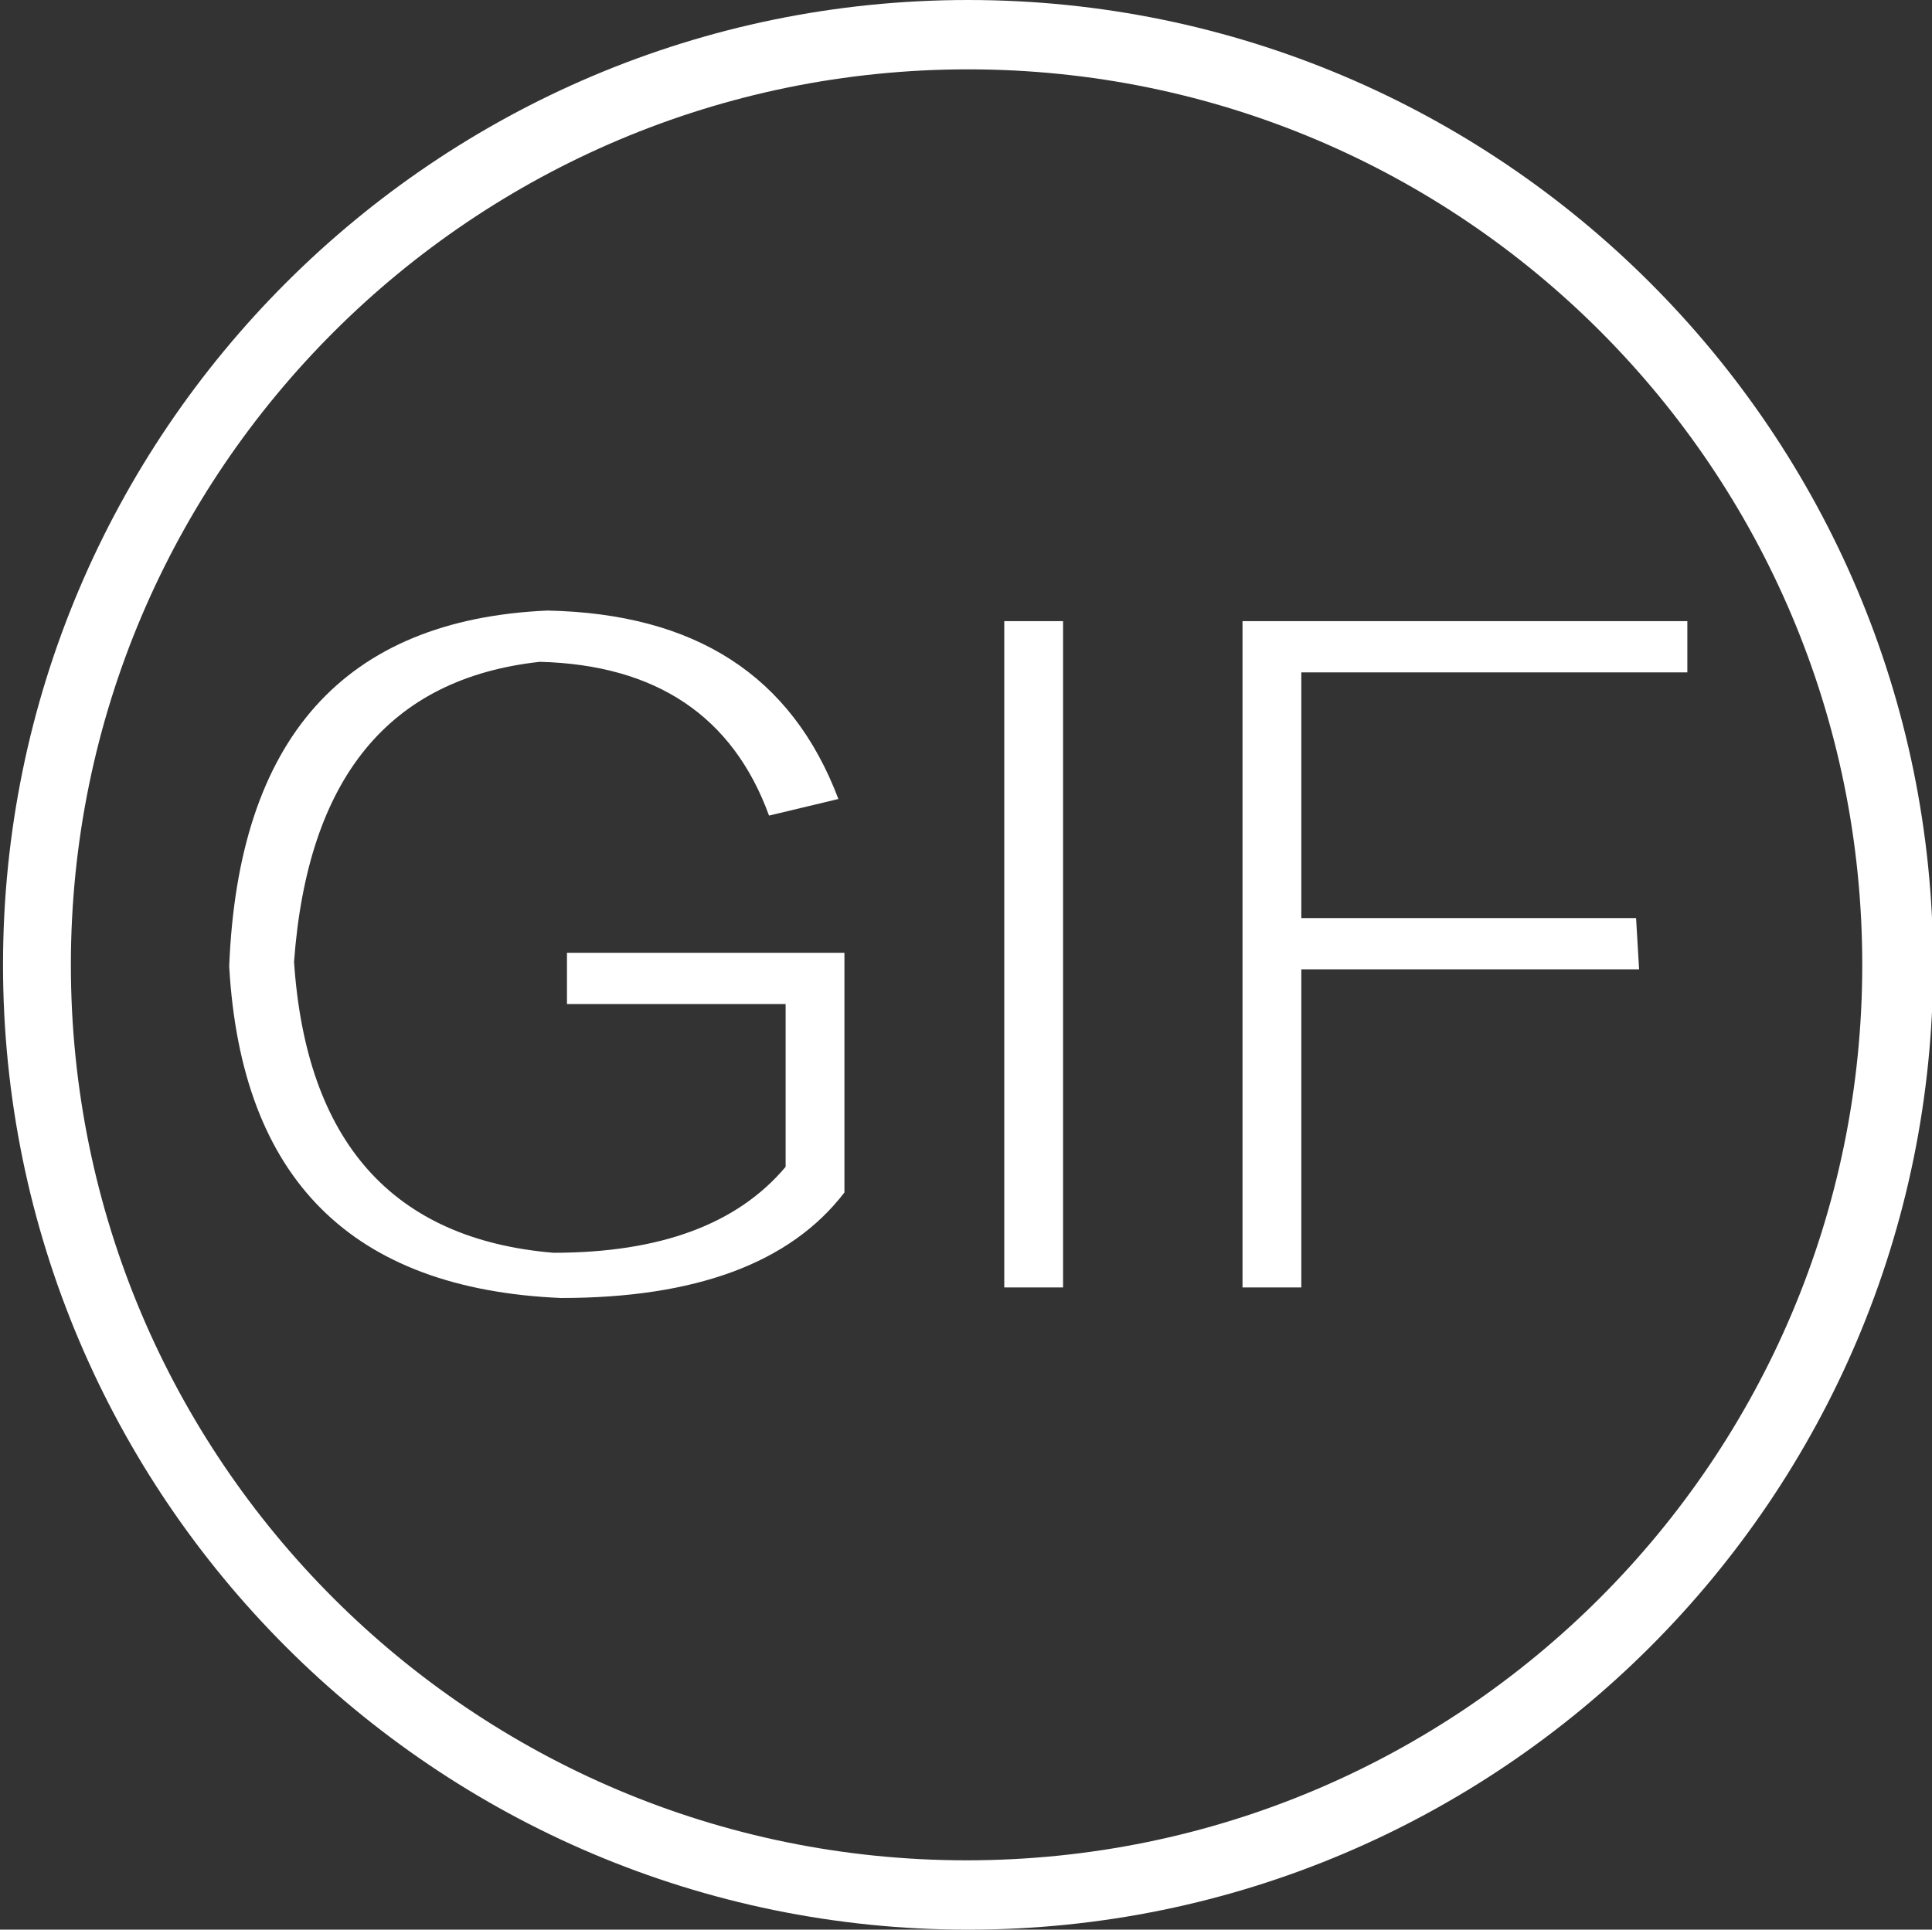 <?xml version="1.0" standalone="no"?><!DOCTYPE svg PUBLIC "-//W3C//DTD SVG 1.1//EN" "http://www.w3.org/Graphics/SVG/1.1/DTD/svg11.dtd"><svg t="1505378602732" class="icon" style="" viewBox="0 0 1025 1024" version="1.1" xmlns="http://www.w3.org/2000/svg" p-id="2402" xmlns:xlink="http://www.w3.org/1999/xlink" width="200.195" height="200"><rect x="0" y="0" width="1025" height="1024" fill="#333333" stroke="none"/><defs><style type="text/css"></style></defs><path d="M513.6 1024c-282.4 0-512-229.6-512-512s229.6-512 512-512 512 229.6 512 512-229.6 512-512 512z m0-987.2C251.2 36.8 37.6 249.6 37.6 512s212.8 475.2 475.2 475.2 475.2-212.8 475.2-475.2S776 36.8 513.6 36.8z" fill="#ffffff" p-id="2403"></path><path d="M300.8 505.6H448v127.2c-28.8 37.6-79.2 56-150.4 56-111.2-4.8-169.6-63.2-176-176 4.8-120.8 60.8-184 168.8-188.8 78.4 1.6 129.6 34.4 154.4 100L408 432.8c-19.2-52.8-60-80-121.6-81.6-80 8.8-123.2 61.6-130.4 159.2 6.4 95.2 52 147.2 137.6 154.4 56.8 0 97.6-15.2 123.2-45.6V532.8H300.8v-27.2zM532.8 329.6h31.2v353.6h-31.2V329.6zM895.2 356.8h-204.8v130.4h177.6l1.6 27.2h-179.2v168.8h-31.2V329.6h236v27.2z" fill="#ffffff" p-id="2404"></path></svg>